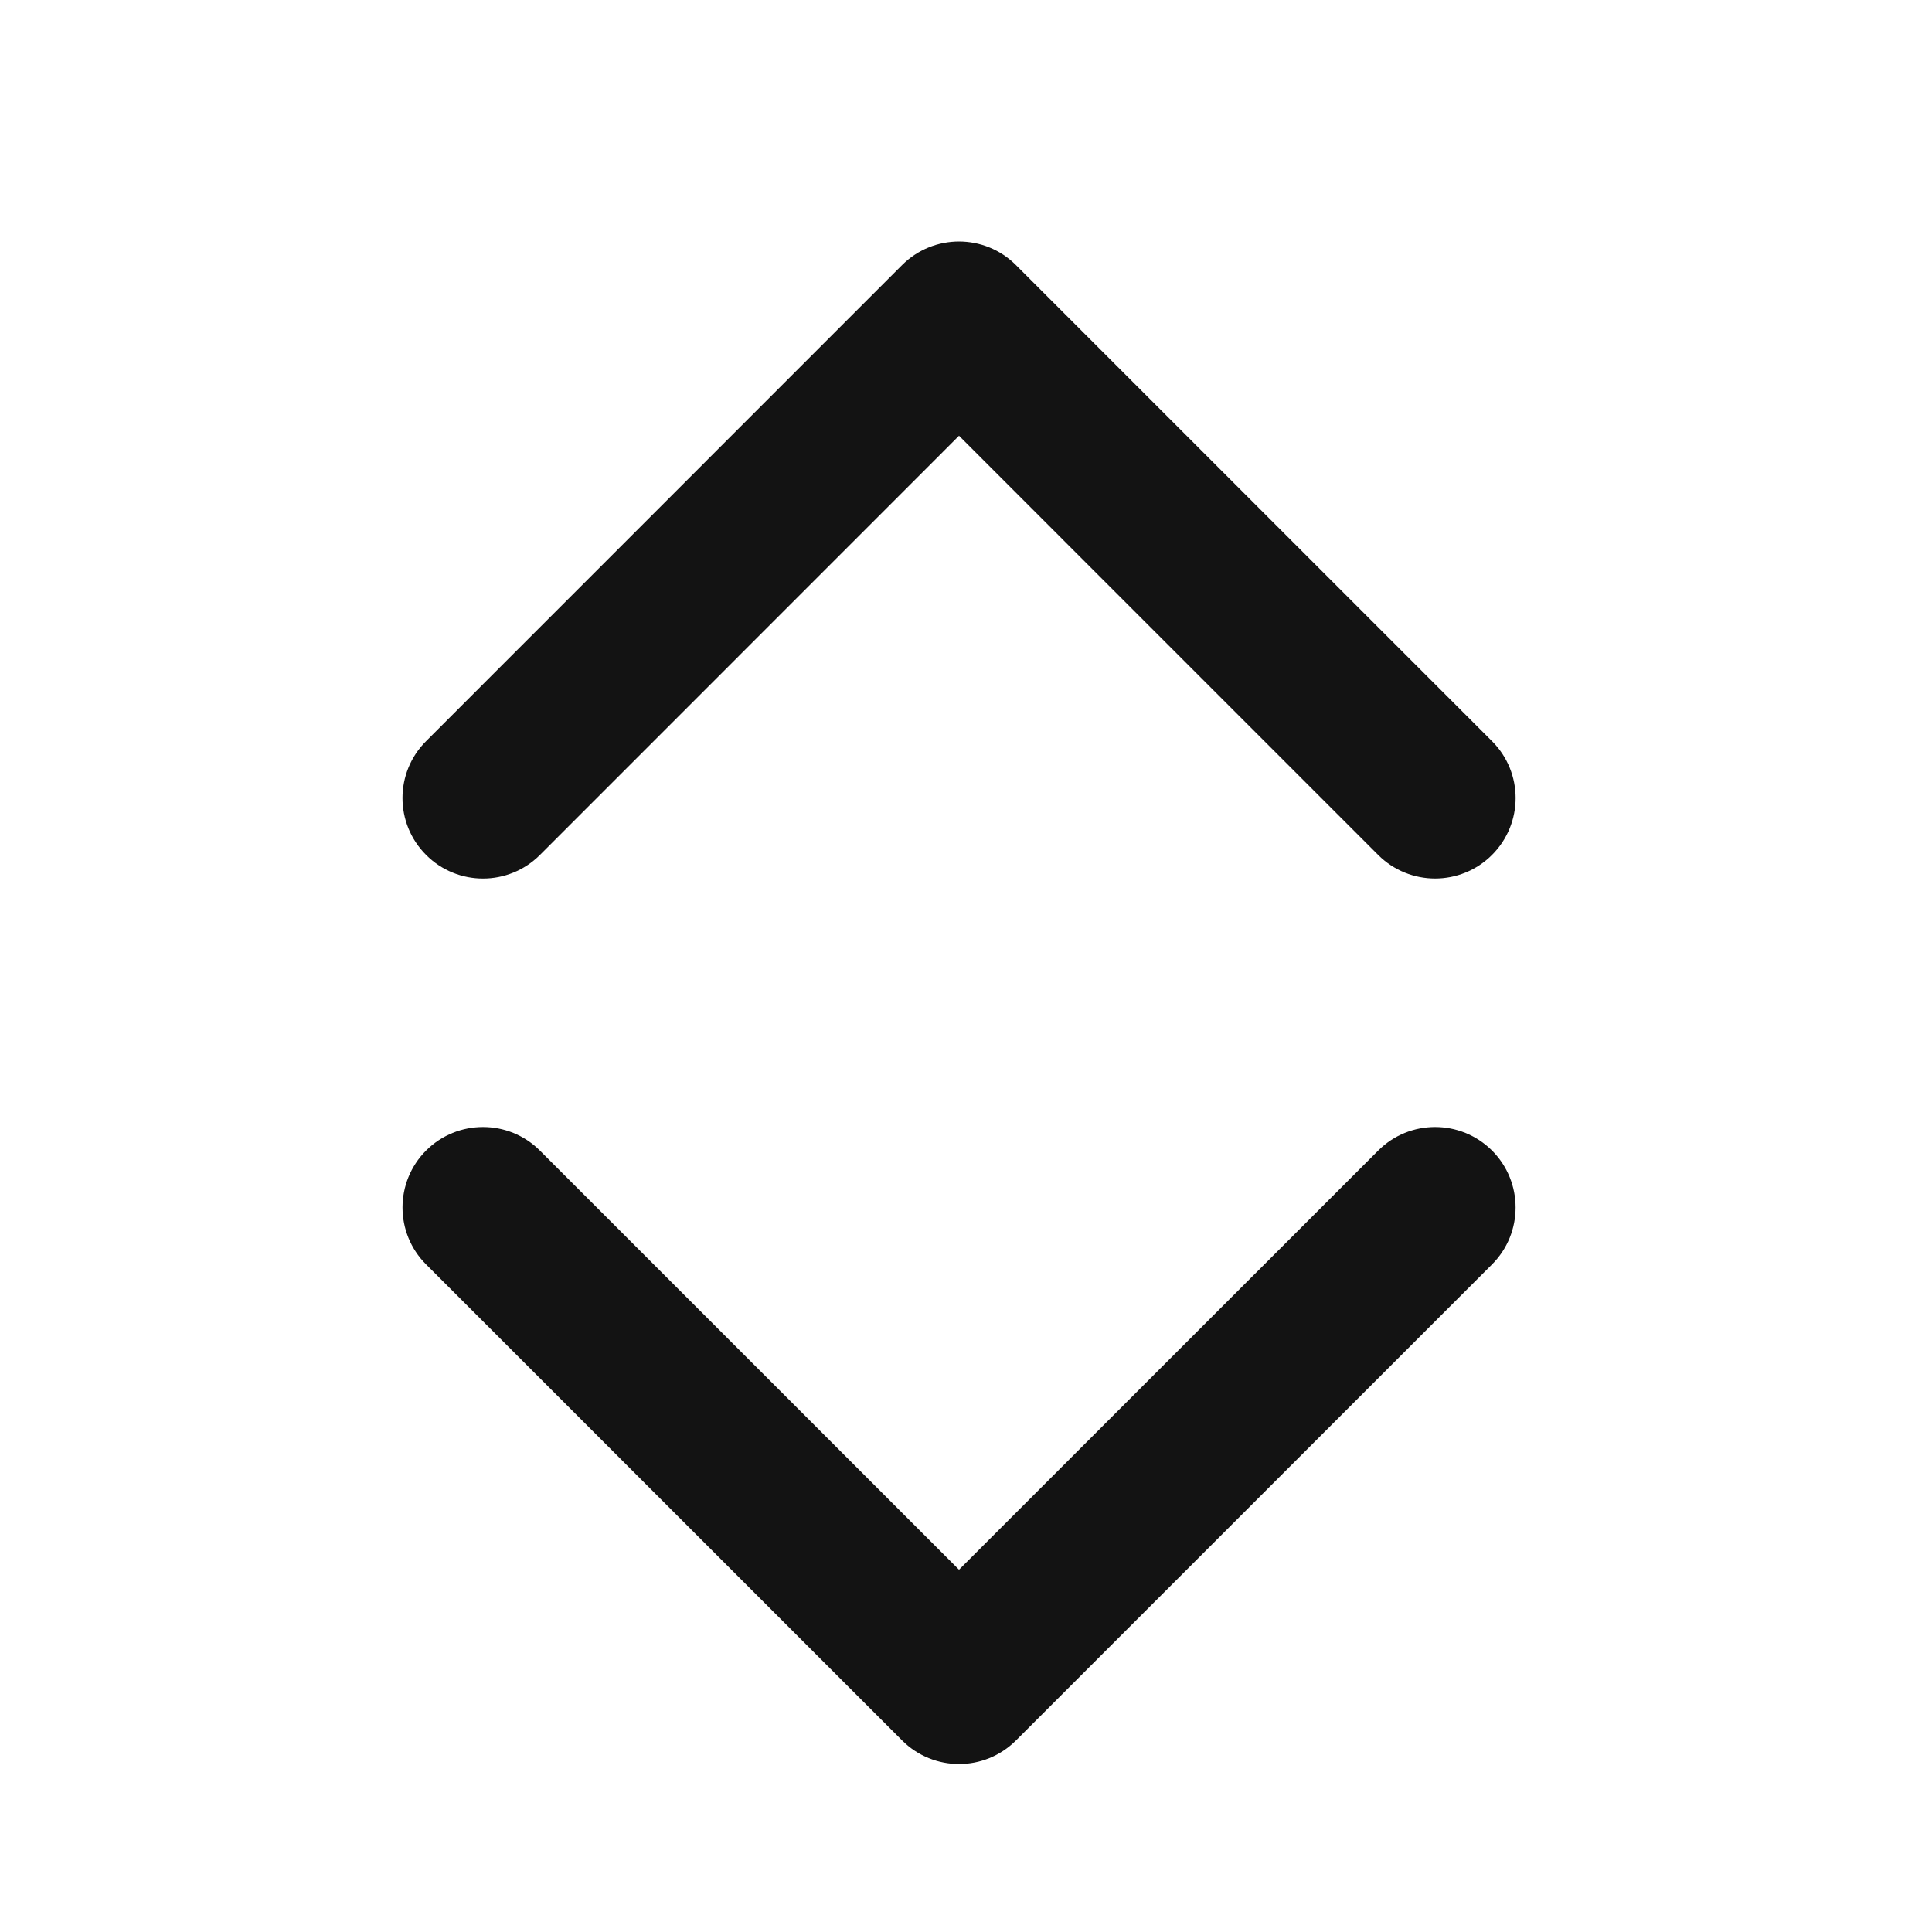 <svg width="36" height="36" viewBox="0 0 36 36" fill="none" xmlns="http://www.w3.org/2000/svg">
<g id=" 24 / Sort">
<path id="Combined Shape" fill-rule="evenodd" clip-rule="evenodd" d="M25.68 15.931C25.973 16.223 26.357 16.37 26.741 16.37C27.125 16.37 27.509 16.223 27.801 15.931C28.388 15.344 28.388 14.396 27.801 13.81L18.93 4.939C18.345 4.354 17.396 4.354 16.809 4.939L7.94 13.81C7.353 14.396 7.353 15.344 7.94 15.931C8.525 16.517 9.474 16.517 10.061 15.931L17.87 8.12L25.68 15.931ZM16.81 32.431C17.102 32.723 17.486 32.87 17.87 32.87C18.254 32.87 18.638 32.723 18.931 32.431L27.802 23.56C28.387 22.975 28.387 22.025 27.802 21.439C27.215 20.854 26.266 20.854 25.681 21.439L17.87 29.249L10.06 21.439C9.475 20.854 8.525 20.854 7.939 21.439C7.354 22.025 7.354 22.975 7.939 23.56L16.81 32.431Z" fill="#131313"/>
</g>
</svg>
